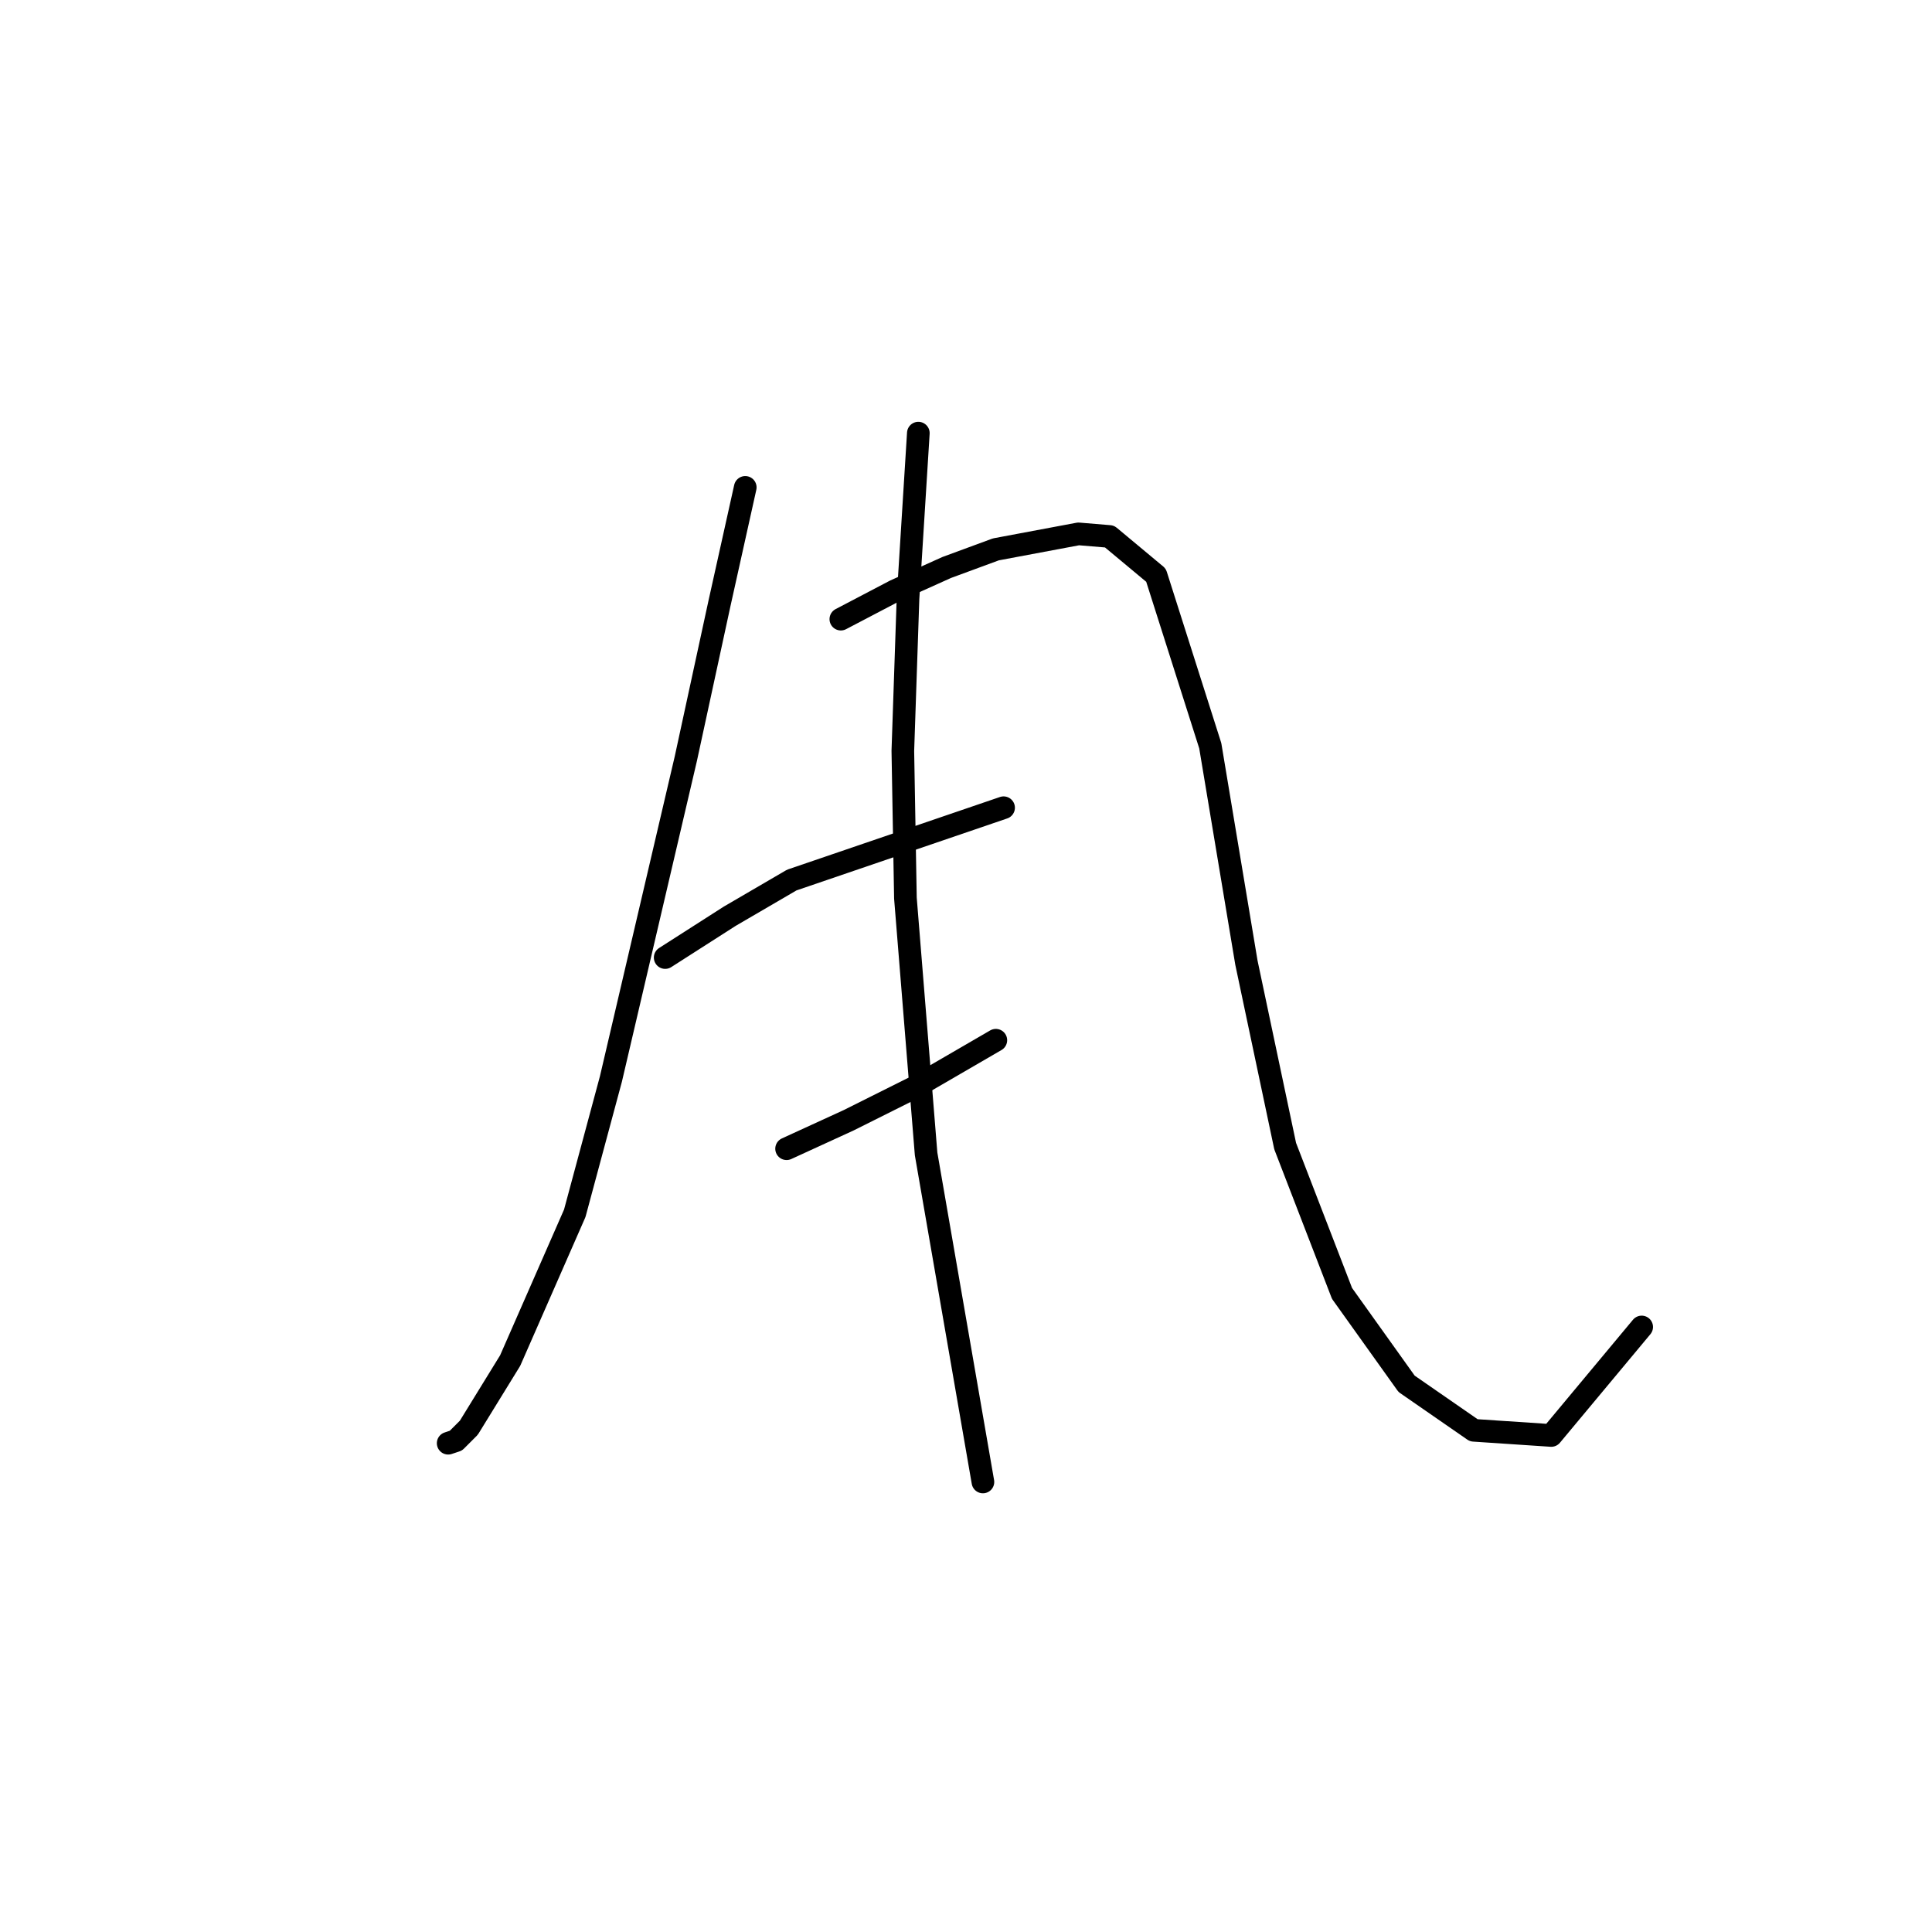 <?xml version="1.0" standalone="no"?>
    <svg width="256" height="256" xmlns="http://www.w3.org/2000/svg" version="1.1">
    <polyline stroke="black" stroke-width="3" stroke-linecap="round" fill="transparent" stroke-linejoin="round" points="98.75 64.581 95.327 79.985 90.877 100.523 80.95 142.969 76.158 160.769 67.6 180.281 62.123 189.181 60.412 190.893 59.385 191.235 59.385 191.235 " />
        <polyline stroke="black" stroke-width="3" stroke-linecap="round" fill="transparent" stroke-linejoin="round" points="111.416 82.039 118.604 78.273 125.45 75.192 131.954 72.796 142.908 70.742 147.016 71.085 153.177 76.219 160.366 98.812 165.158 127.566 170.292 151.869 177.823 171.381 186.381 183.362 195.281 189.523 205.55 190.208 217.531 175.831 217.531 175.831 " />
        <polyline stroke="black" stroke-width="3" stroke-linecap="round" fill="transparent" stroke-linejoin="round" points="88.139 126.881 96.696 121.404 104.912 116.612 132.981 107.027 132.981 107.027 " />
        <polyline stroke="black" stroke-width="3" stroke-linecap="round" fill="transparent" stroke-linejoin="round" points="104.227 152.212 112.442 148.446 121.342 143.996 131.954 137.835 131.954 137.835 " />
        <polyline stroke="black" stroke-width="3" stroke-linecap="round" fill="transparent" stroke-linejoin="round" points="121.685 57.392 120.316 79.3 119.631 99.496 119.973 119.008 122.712 152.896 130.242 196.369 130.242 196.369 " />
        </svg>
